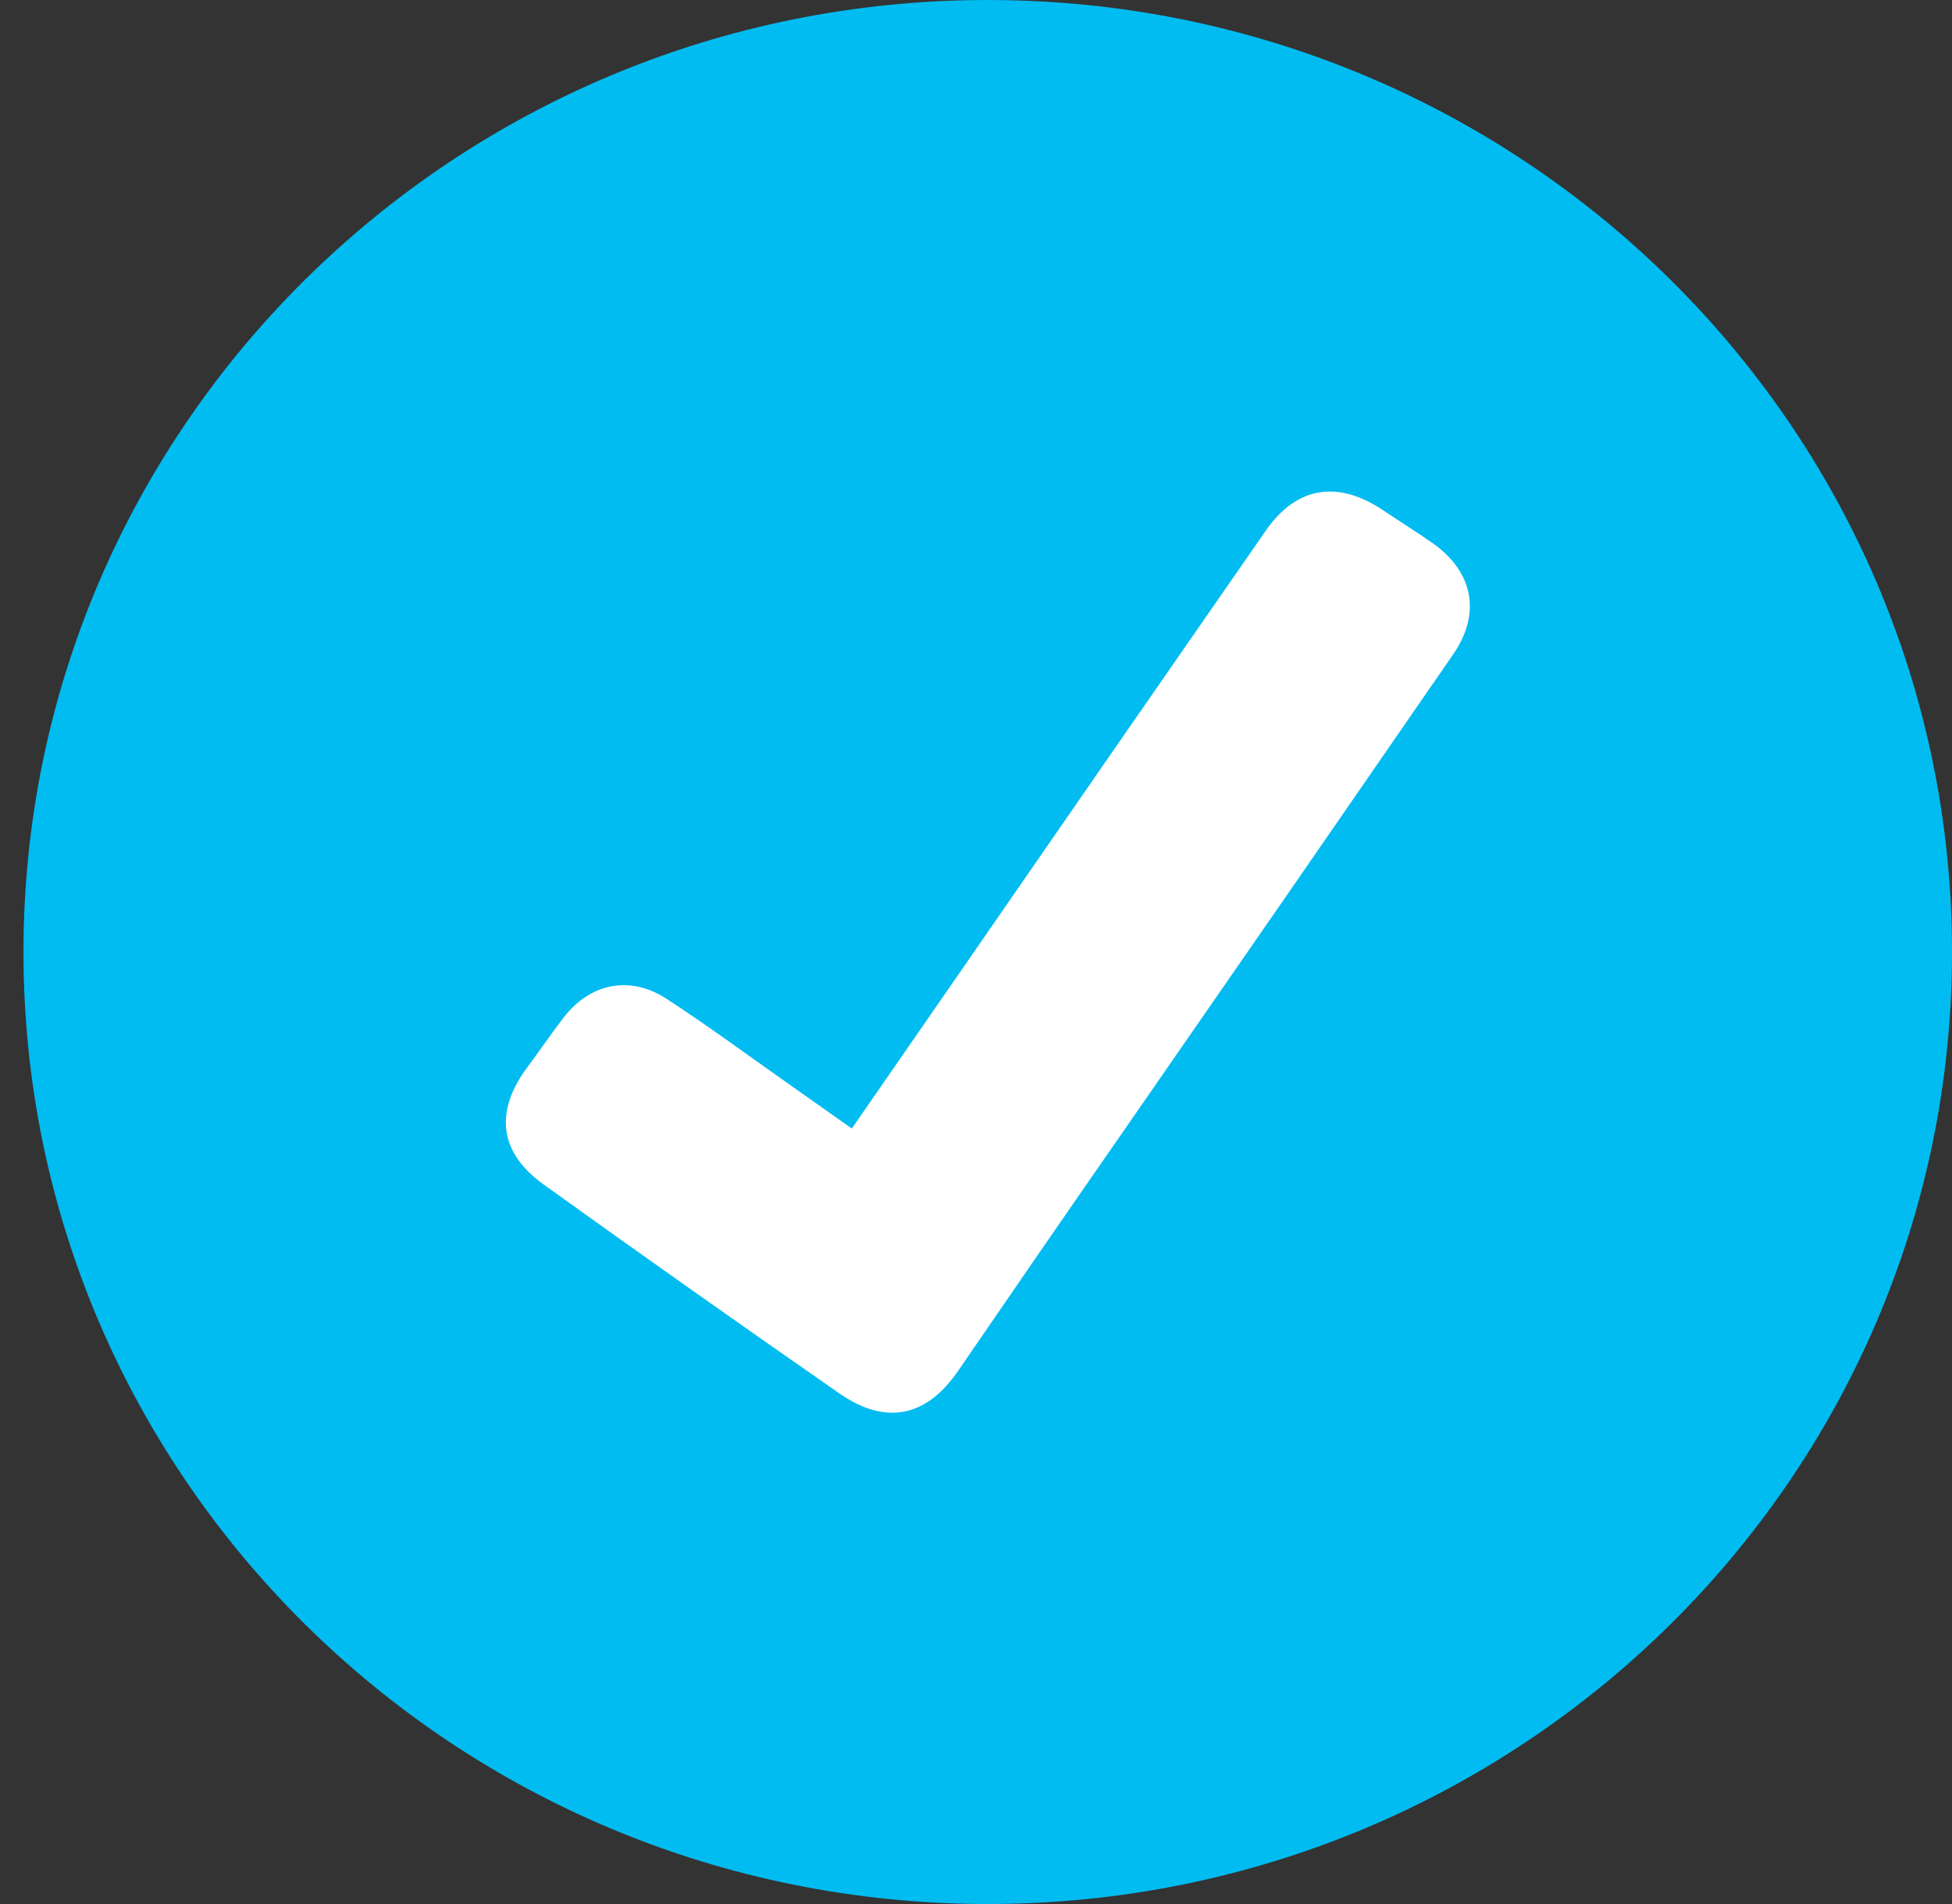 <svg width="82" height="80" viewBox="0 0 82 80" fill="none" xmlns="http://www.w3.org/2000/svg">
<rect x="0" y="0" width="82" height="80" fill="#333333" stroke="none"/>
<g clip-path="url(#clip0_6449_3170)">
<path d="M41.493 80C63.864 80 82 62.091 82 40C82 17.909 63.864 0 41.493 0C19.122 0 0.986 17.909 0.986 40C0.986 62.091 19.122 80 41.493 80Z" fill="#01BCF1"/>
<path d="M35.784 47.416L40.096 41.184C44.456 34.868 48.817 28.569 53.181 22.284C54.476 20.426 56.203 20.179 58.074 21.421C58.772 21.89 59.481 22.332 60.168 22.811C61.884 24.011 62.236 25.768 61.047 27.49C56.389 34.248 51.72 41 47.041 47.748C44.763 51.028 42.5 54.311 40.251 57.595C38.929 59.532 37.218 59.905 35.272 58.553C31.104 55.658 26.96 52.73 22.838 49.769C20.988 48.447 20.77 46.742 22.102 44.911C22.635 44.195 23.131 43.468 23.669 42.763C24.778 41.321 26.446 40.958 27.986 41.958C29.783 43.126 31.509 44.405 33.268 45.642L35.784 47.416Z" fill="white"/>
</g>
<defs>
<clipPath id="clip0_6449_3170">
<rect width="82" height="80" fill="white"/>
</clipPath>
</defs>
</svg>
